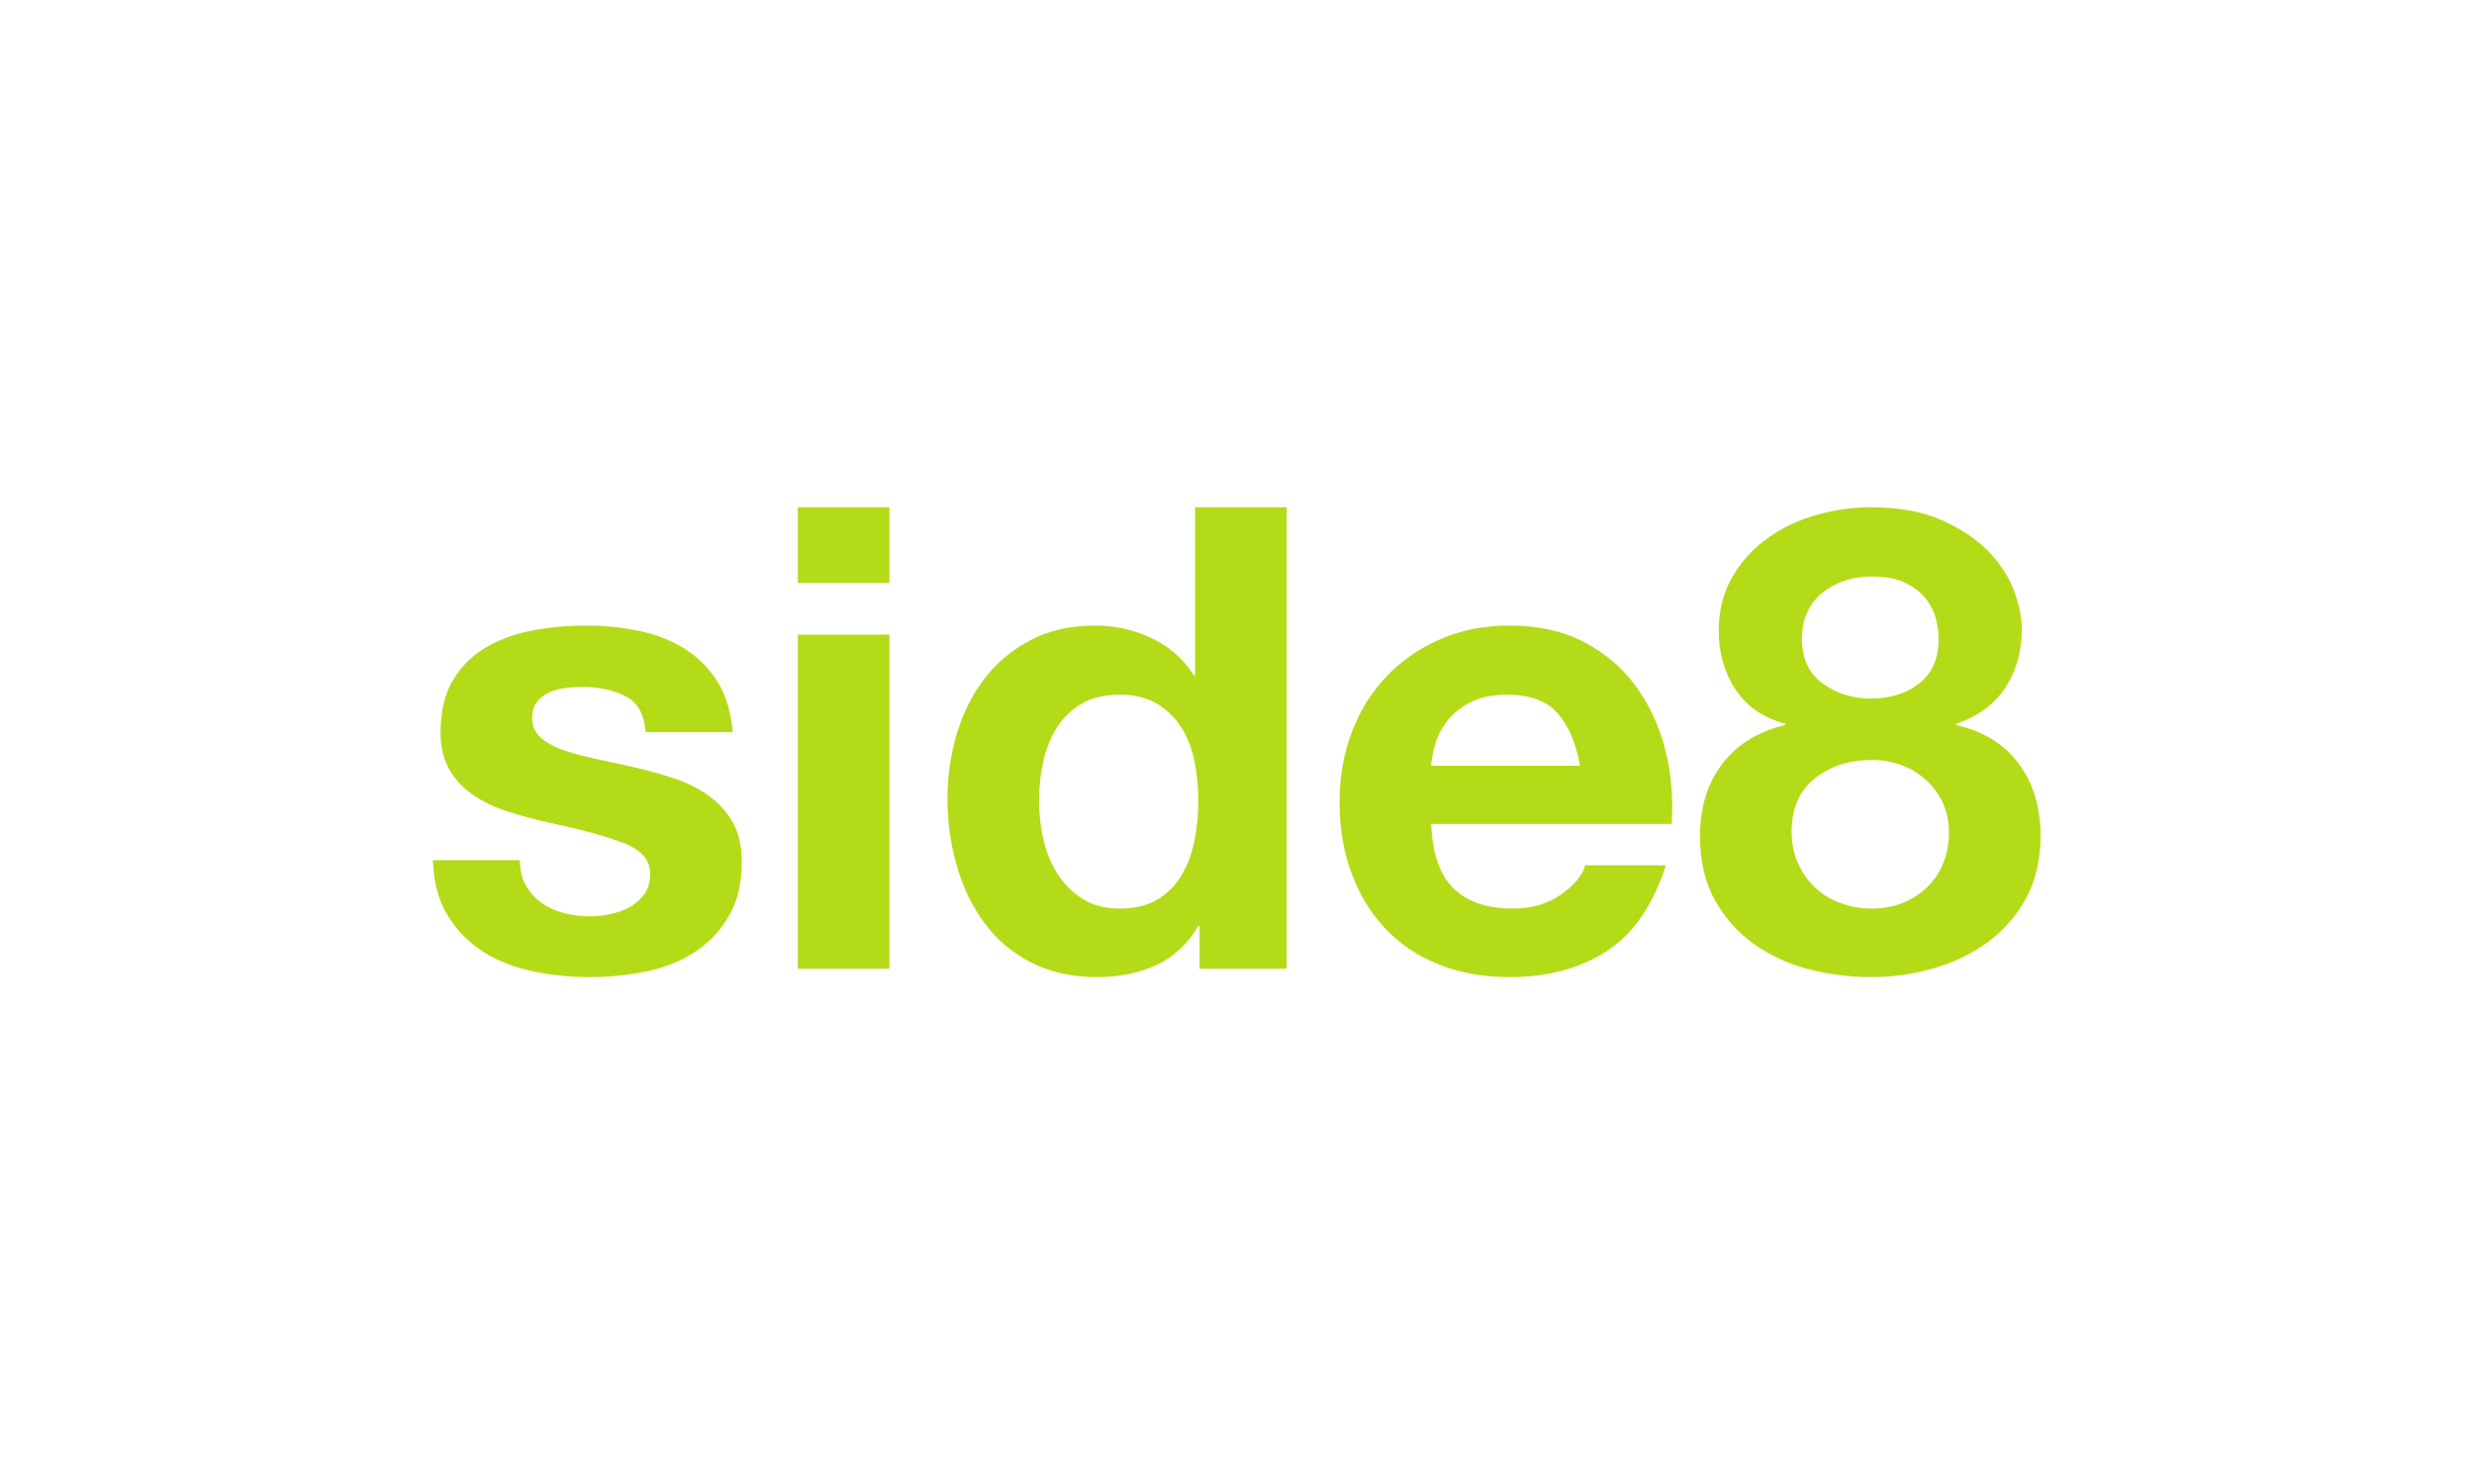 <?xml version="1.0" encoding="UTF-8" standalone="no"?>
<svg
   xmlns:dc="http://purl.org/dc/elements/1.1/"
   xmlns:cc="http://creativecommons.org/ns#"
   xmlns:rdf="http://www.w3.org/1999/02/22-rdf-syntax-ns#"
   xmlns:svg="http://www.w3.org/2000/svg"
   xmlns="http://www.w3.org/2000/svg"
   viewBox="0 0 377.953 226.772"
   height="226.772"
   width="377.953"
   xml:space="preserve"
   id="svg2"
   version="1.1"><defs
     id="defs6"><clipPath
       id="clipPath18"
       clipPathUnits="userSpaceOnUse"><path
         id="path16"
         d="M 0,0 H 283.465 V 170.079 H 0 Z" /></clipPath></defs><g
     transform="matrix(1.333,0,0,-1.333,0,226.772)"
     id="g10"><g
       id="g12"><g
         clip-path="url(#clipPath18)"
         id="g14"><g
           transform="translate(60.286,68.593)"
           id="g20"><path
             id="path22"
             style="fill:#b3db18;fill-opacity:1;fill-rule:nonzero;stroke:none"
             d="m 0,0 c 0.468,-0.815 1.072,-1.482 1.811,-2 0.739,-0.519 1.589,-0.902 2.55,-1.149 0.96,-0.247 1.958,-0.37 2.993,-0.37 0.739,0 1.515,0.086 2.328,0.259 0.813,0.173 1.552,0.445 2.217,0.815 0.665,0.371 1.22,0.864 1.663,1.482 0.444,0.617 0.665,1.395 0.665,2.334 0,1.58 -1.047,2.765 -3.141,3.556 C 8.991,5.716 6.072,6.507 2.328,7.297 0.8,7.642 -0.691,8.05 -2.143,8.52 c -1.454,0.468 -2.748,1.085 -3.881,1.852 -1.134,0.765 -2.045,1.728 -2.734,2.889 -0.691,1.16 -1.035,2.58 -1.035,4.26 0,2.469 0.48,4.493 1.441,6.074 0.961,1.58 2.229,2.827 3.807,3.742 1.576,0.913 3.35,1.555 5.321,1.926 1.97,0.37 3.991,0.555 6.061,0.555 2.069,0 4.076,-0.198 6.023,-0.592 1.946,-0.396 3.683,-1.063 5.211,-2.001 1.526,-0.938 2.796,-2.185 3.806,-3.741 1.009,-1.555 1.613,-3.519 1.811,-5.889 H 13.71 c -0.148,2.024 -0.912,3.395 -2.291,4.111 -1.38,0.716 -3.006,1.075 -4.878,1.075 -0.591,0 -1.232,-0.038 -1.922,-0.112 C 3.929,22.595 3.3,22.434 2.735,22.188 2.168,21.94 1.687,21.582 1.293,21.114 c -0.395,-0.47 -0.591,-1.1 -0.591,-1.889 0,-0.939 0.344,-1.704 1.035,-2.297 0.689,-0.593 1.589,-1.074 2.698,-1.445 1.108,-0.37 2.376,-0.703 3.806,-1 1.428,-0.296 2.882,-0.618 4.36,-0.963 1.527,-0.346 3.018,-0.766 4.472,-1.259 1.453,-0.495 2.746,-1.149 3.88,-1.963 1.133,-0.815 2.044,-1.828 2.735,-3.038 0.689,-1.211 1.034,-2.704 1.034,-4.482 0,-2.519 -0.505,-4.63 -1.515,-6.334 -1.01,-1.704 -2.328,-3.074 -3.954,-4.112 -1.626,-1.037 -3.486,-1.766 -5.58,-2.185 -2.095,-0.419 -4.225,-0.63 -6.393,-0.63 -2.217,0 -4.386,0.223 -6.504,0.667 -2.119,0.445 -4.004,1.185 -5.654,2.223 -1.651,1.037 -3.006,2.407 -4.065,4.111 -1.06,1.704 -1.639,3.84 -1.737,6.408 h 9.978 C -0.702,1.79 -0.469,0.815 0,0 M 31.152,43.376 H 41.647 V 34.708 H 31.152 Z M 41.647,-9.52 H 31.152 v 38.301 h 10.495 z m 34.958,23.818 c -0.295,1.456 -0.801,2.741 -1.515,3.852 -0.715,1.112 -1.639,2.012 -2.772,2.704 -1.134,0.691 -2.562,1.038 -4.286,1.038 -1.726,0 -3.178,-0.347 -4.361,-1.038 -1.182,-0.692 -2.132,-1.605 -2.845,-2.741 -0.715,-1.136 -1.233,-2.433 -1.552,-3.889 -0.321,-1.457 -0.481,-2.976 -0.481,-4.556 0,-1.482 0.172,-2.963 0.518,-4.445 0.344,-1.482 0.898,-2.804 1.662,-3.964 0.764,-1.161 1.725,-2.099 2.883,-2.815 1.157,-0.716 2.55,-1.074 4.176,-1.074 1.724,0 3.165,0.345 4.323,1.037 1.158,0.691 2.081,1.617 2.772,2.778 0.689,1.16 1.183,2.482 1.478,3.964 0.296,1.481 0.444,3.012 0.444,4.593 0,1.58 -0.148,3.099 -0.444,4.556 M 77.049,-4.63 c -1.233,-2.074 -2.846,-3.569 -4.841,-4.482 -1.996,-0.913 -4.25,-1.371 -6.763,-1.371 -2.858,0 -5.371,0.556 -7.539,1.667 -2.169,1.111 -3.954,2.617 -5.358,4.519 -1.404,1.901 -2.465,4.086 -3.178,6.557 -0.715,2.469 -1.072,5.037 -1.072,7.704 0,2.568 0.357,5.049 1.072,7.445 0.713,2.395 1.774,4.507 3.178,6.335 1.404,1.826 3.165,3.296 5.284,4.408 2.118,1.111 4.583,1.666 7.391,1.666 2.266,0 4.422,-0.481 6.467,-1.444 2.044,-0.963 3.659,-2.384 4.841,-4.26 h 0.148 V 43.376 H 87.174 V -9.52 h -9.978 v 4.89 z m 41.129,24.447 c -1.256,1.382 -3.166,2.075 -5.728,2.075 -1.675,0 -3.067,-0.285 -4.175,-0.852 -1.109,-0.569 -1.996,-1.273 -2.661,-2.112 -0.665,-0.84 -1.134,-1.729 -1.404,-2.667 -0.272,-0.939 -0.432,-1.778 -0.481,-2.519 h 17.073 c -0.493,2.667 -1.367,4.692 -2.624,6.075 m -11.862,-20.15 c 1.576,-1.532 3.843,-2.297 6.8,-2.297 2.117,0 3.941,0.53 5.469,1.593 1.526,1.061 2.463,2.185 2.808,3.371 h 9.239 c -1.478,-4.594 -3.745,-7.879 -6.8,-9.853 -3.055,-1.976 -6.751,-2.964 -11.086,-2.964 -3.006,0 -5.716,0.482 -8.13,1.445 -2.415,0.963 -4.46,2.334 -6.134,4.112 -1.676,1.777 -2.969,3.9 -3.881,6.371 -0.912,2.469 -1.367,5.185 -1.367,8.149 0,2.864 0.468,5.53 1.404,8.001 0.936,2.469 2.266,4.604 3.991,6.408 1.725,1.802 3.781,3.222 6.172,4.26 2.389,1.037 5.037,1.555 7.945,1.555 3.252,0 6.085,-0.629 8.499,-1.889 2.414,-1.259 4.398,-2.951 5.95,-5.074 1.552,-2.125 2.672,-4.545 3.363,-7.261 0.689,-2.716 0.935,-5.556 0.739,-8.519 h -27.568 c 0.148,-3.408 1.009,-5.878 2.587,-7.408 m 42.275,23.521 c 1.576,-1.161 3.424,-1.741 5.543,-1.741 2.217,0 4.065,0.58 5.543,1.741 1.478,1.16 2.218,2.852 2.218,5.075 0,0.691 -0.1,1.444 -0.296,2.259 -0.198,0.815 -0.58,1.593 -1.146,2.334 -0.567,0.741 -1.355,1.358 -2.365,1.852 -1.01,0.493 -2.328,0.741 -3.954,0.741 -1.035,0 -2.032,-0.161 -2.993,-0.482 -0.961,-0.322 -1.811,-0.778 -2.55,-1.37 -0.739,-0.593 -1.319,-1.334 -1.737,-2.223 -0.419,-0.889 -0.628,-1.926 -0.628,-3.111 0,-2.223 0.787,-3.915 2.365,-5.075 m -10.347,12.187 c 1.034,1.778 2.376,3.259 4.028,4.445 1.65,1.185 3.51,2.074 5.58,2.667 2.069,0.592 4.163,0.889 6.282,0.889 3.202,0 5.913,-0.495 8.13,-1.482 2.217,-0.989 4.003,-2.186 5.358,-3.593 1.355,-1.408 2.329,-2.915 2.92,-4.519 0.591,-1.606 0.887,-3.05 0.887,-4.334 0,-2.569 -0.628,-4.815 -1.885,-6.742 -1.256,-1.926 -3.141,-3.309 -5.654,-4.148 V 18.41 c 3.104,-0.693 5.494,-2.162 7.169,-4.408 1.675,-2.248 2.513,-5.001 2.513,-8.261 0,-2.766 -0.554,-5.161 -1.663,-7.186 -1.108,-2.025 -2.575,-3.704 -4.397,-5.037 -1.824,-1.334 -3.893,-2.334 -6.209,-3.001 -2.316,-0.666 -4.681,-1 -7.095,-1 -2.513,0 -4.94,0.309 -7.28,0.926 -2.341,0.617 -4.434,1.593 -6.282,2.927 -1.848,1.333 -3.326,3.012 -4.435,5.037 -1.108,2.025 -1.663,4.445 -1.663,7.26 0,3.309 0.85,6.075 2.55,8.298 1.7,2.222 4.102,3.704 7.206,4.445 v 0.148 c -2.513,0.691 -4.41,2 -5.691,3.926 -1.282,1.926 -1.921,4.173 -1.921,6.742 0,2.321 0.517,4.371 1.552,6.149 m 7.538,-32.819 c 0.492,-1.087 1.146,-2.013 1.959,-2.778 0.813,-0.767 1.785,-1.359 2.919,-1.778 1.133,-0.42 2.316,-0.63 3.548,-0.63 1.281,0 2.451,0.21 3.511,0.63 1.059,0.419 1.995,1.011 2.808,1.778 0.813,0.765 1.441,1.691 1.885,2.778 0.443,1.086 0.665,2.271 0.665,3.556 0,1.234 -0.234,2.358 -0.702,3.371 -0.469,1.011 -1.109,1.889 -1.922,2.63 -0.813,0.74 -1.749,1.308 -2.808,1.703 -1.06,0.395 -2.206,0.593 -3.437,0.593 -2.563,0 -4.73,-0.704 -6.504,-2.111 -1.774,-1.408 -2.661,-3.445 -2.661,-6.112 0,-1.334 0.246,-2.544 0.739,-3.63" /></g></g></g></g></svg>